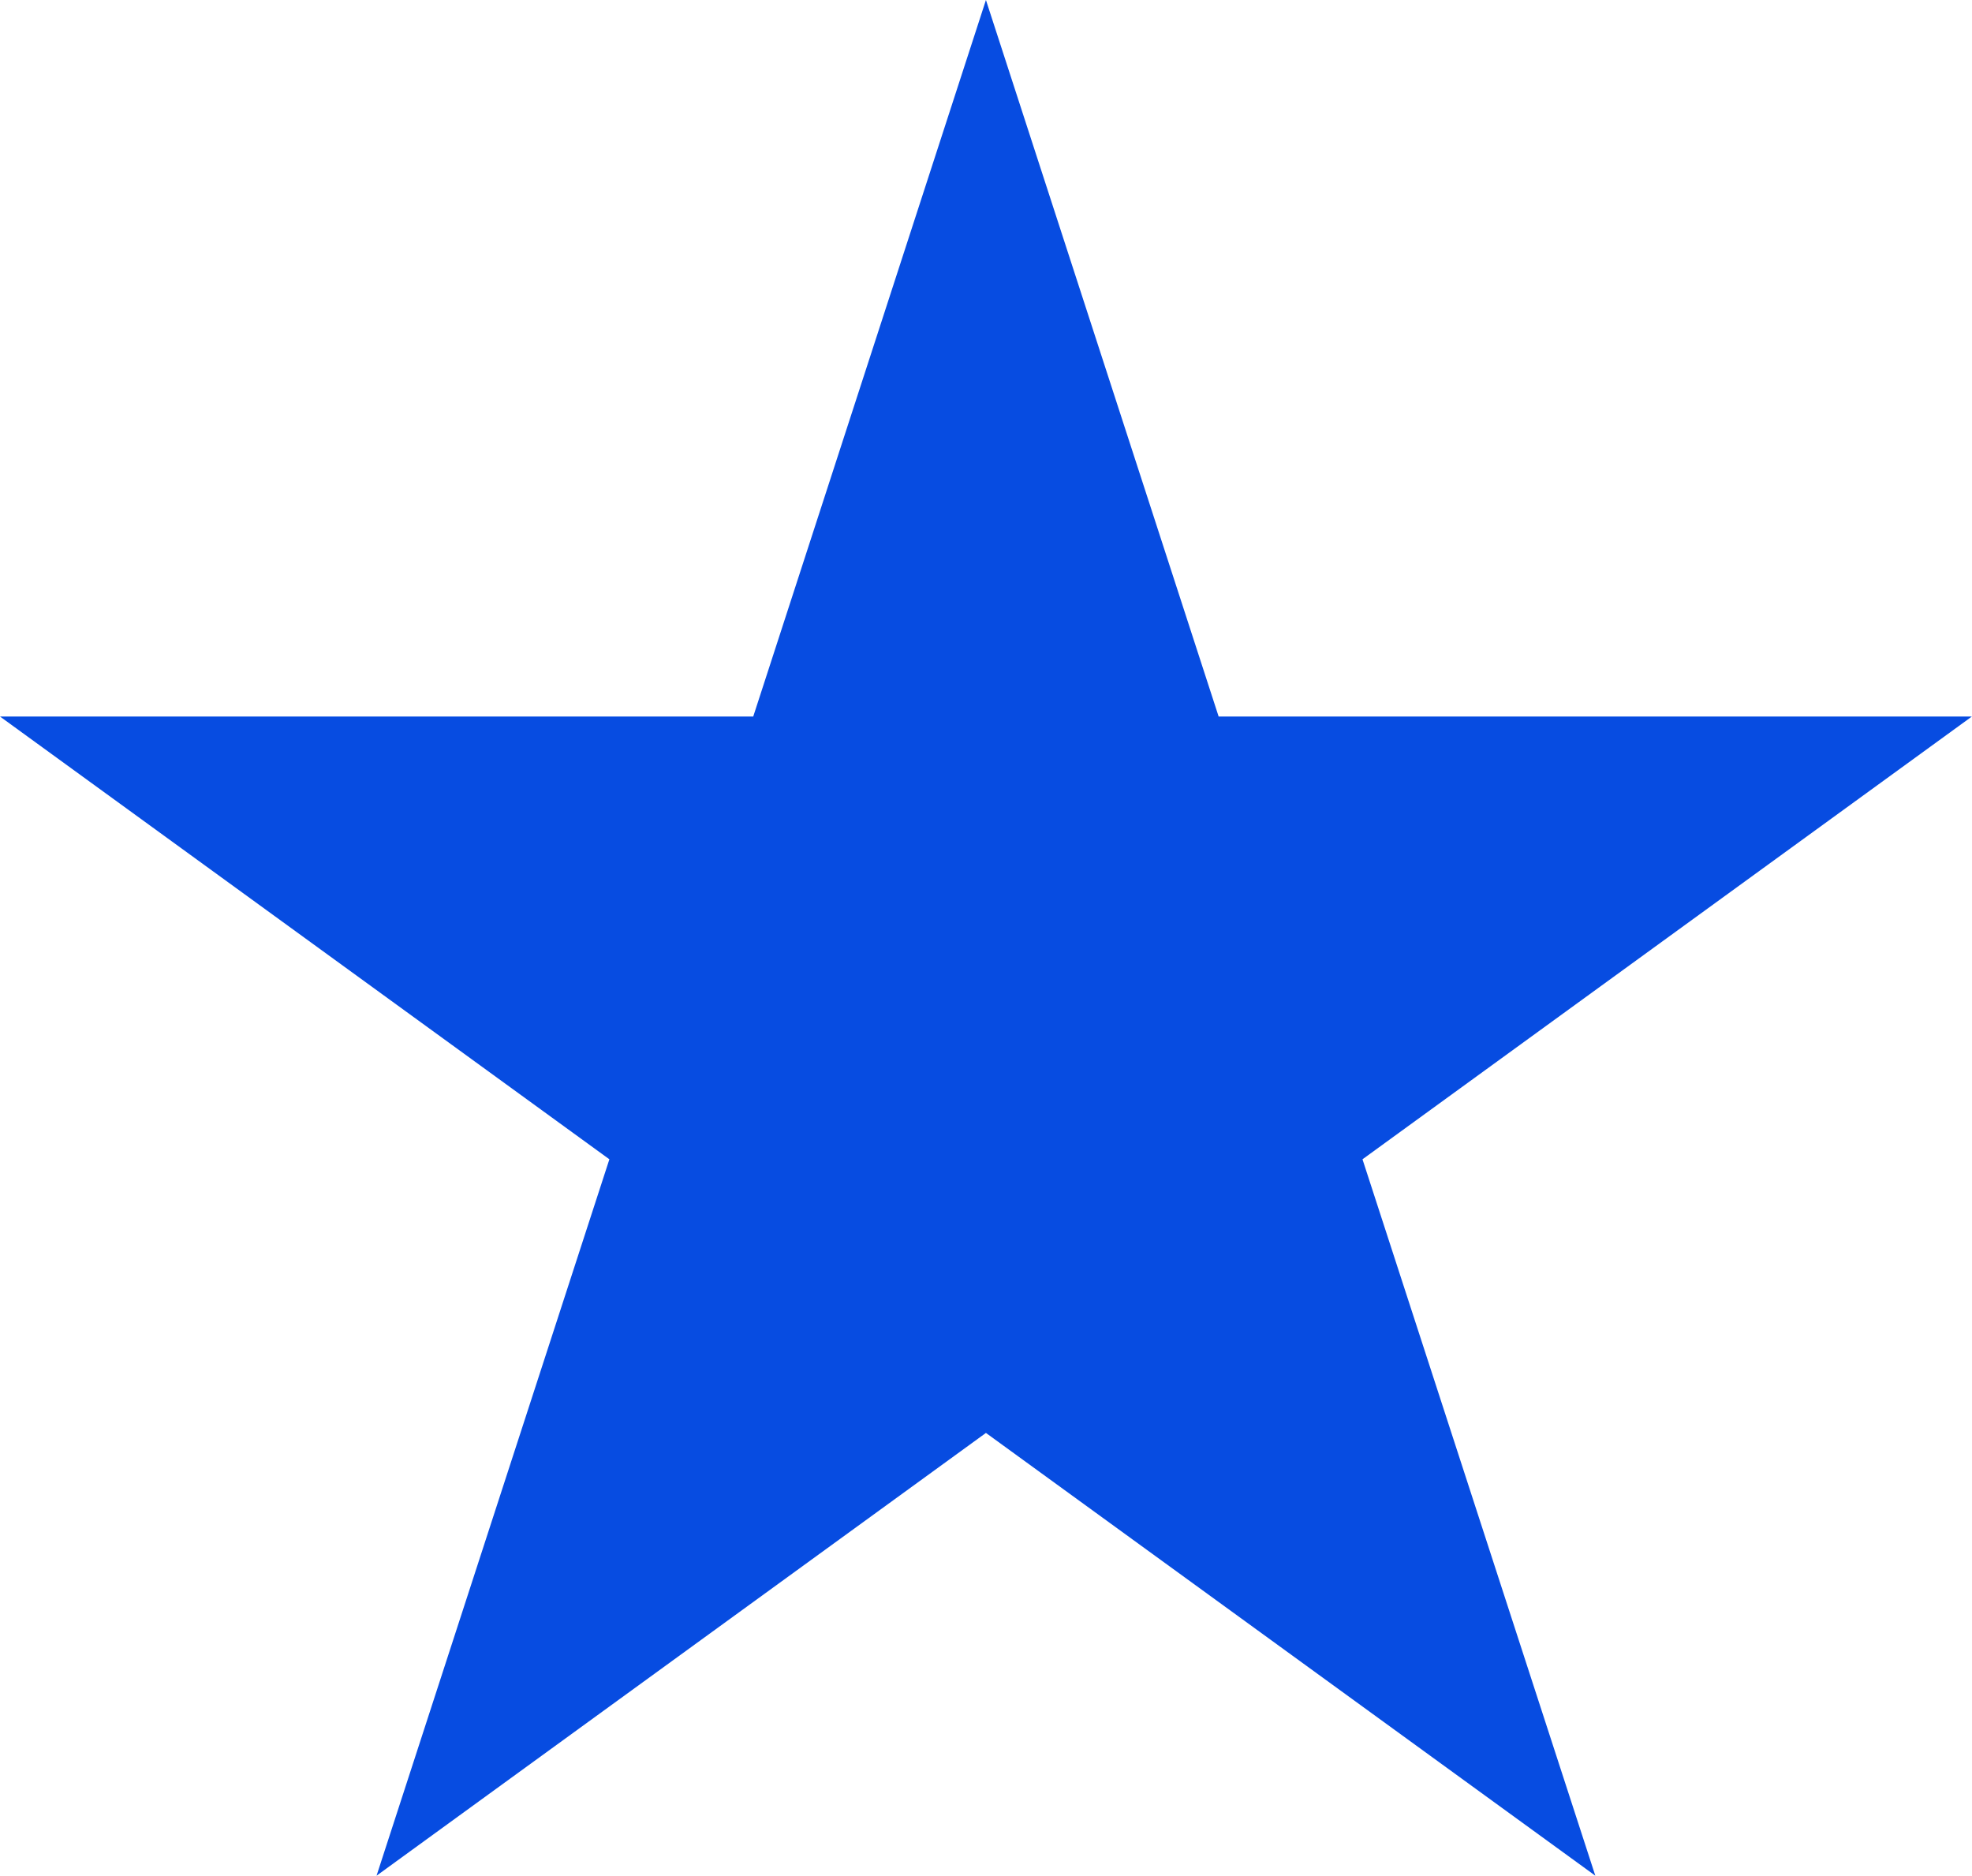 <svg xmlns="http://www.w3.org/2000/svg" width="15.381" height="14.628" viewBox="0 0 15.381 14.628">
  <path id="Path_2" data-name="Path 2" d="M215.731,626.344l1.815,5.588h5.875l-4.753,3.453,1.816,5.587-4.753-3.453-4.753,3.453,1.816-5.587-4.753-3.453h5.875Z" transform="translate(-208.041 -626.344)" fill="#074ce1"/>
</svg>
